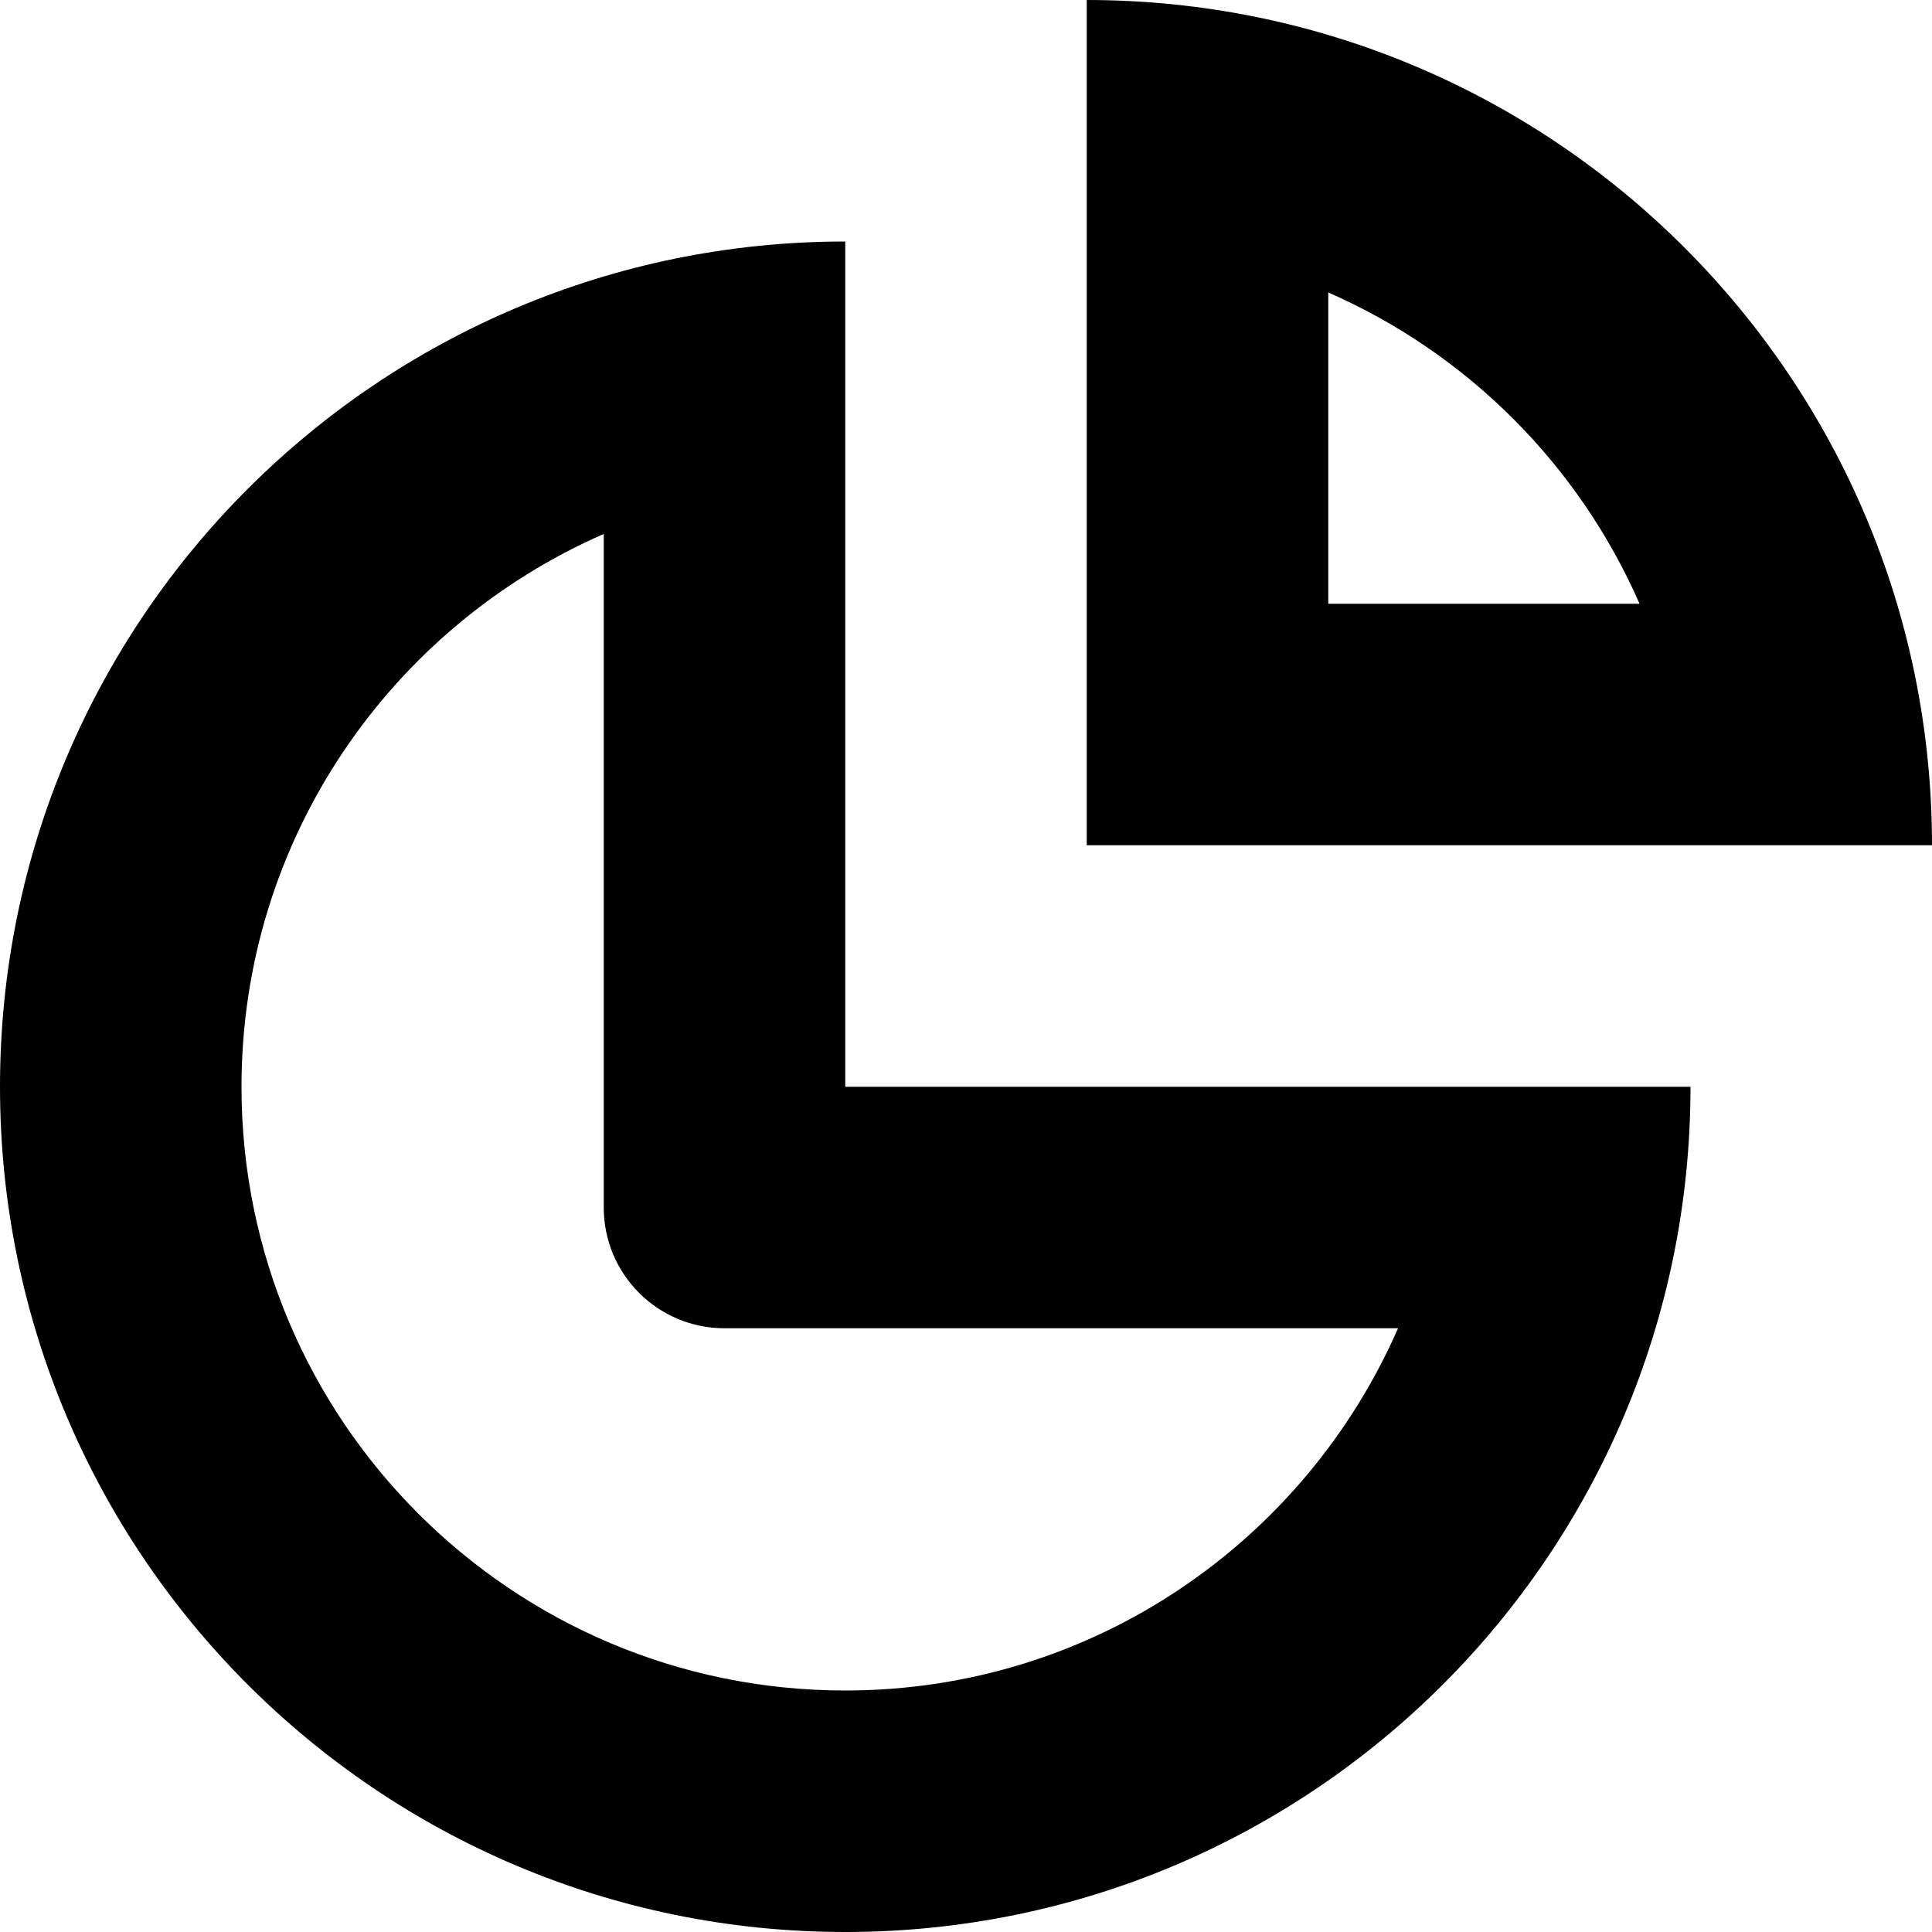 <?xml version="1.0" encoding="utf-8"?>
<!-- Generator: Adobe Illustrator 16.0.0, SVG Export Plug-In . SVG Version: 6.00 Build 0)  -->
<!DOCTYPE svg PUBLIC "-//W3C//DTD SVG 1.0//EN" "http://www.w3.org/TR/2001/REC-SVG-20010904/DTD/svg10.dtd">
<svg version="1.0" id="Layer_1" xmlns="http://www.w3.org/2000/svg" xmlns:xlink="http://www.w3.org/1999/xlink" x="0px" y="0px"
	 width="64px" height="64px" viewBox="0 0 64 64" enable-background="new 0 0 64 64" xml:space="preserve">
<g>
	<path d="M64,28C64,12.535,51.465,0,36,0v28H64z M44,9.688c4.605,2.016,8.297,5.707,10.312,10.312H44V9.688z"/>
	<path d="M28,8C12.535,8,0,20.535,0,36s12.535,28,28,28s28-12.535,28-28H28V8z M46.312,44C43.223,51.059,36.199,56,28,56
		C16.953,56,8,47.047,8,36c0-8.195,4.941-15.223,12-18.312V40c0,2.211,1.789,4,4,4H46.312z"/>
</g>
</svg>
